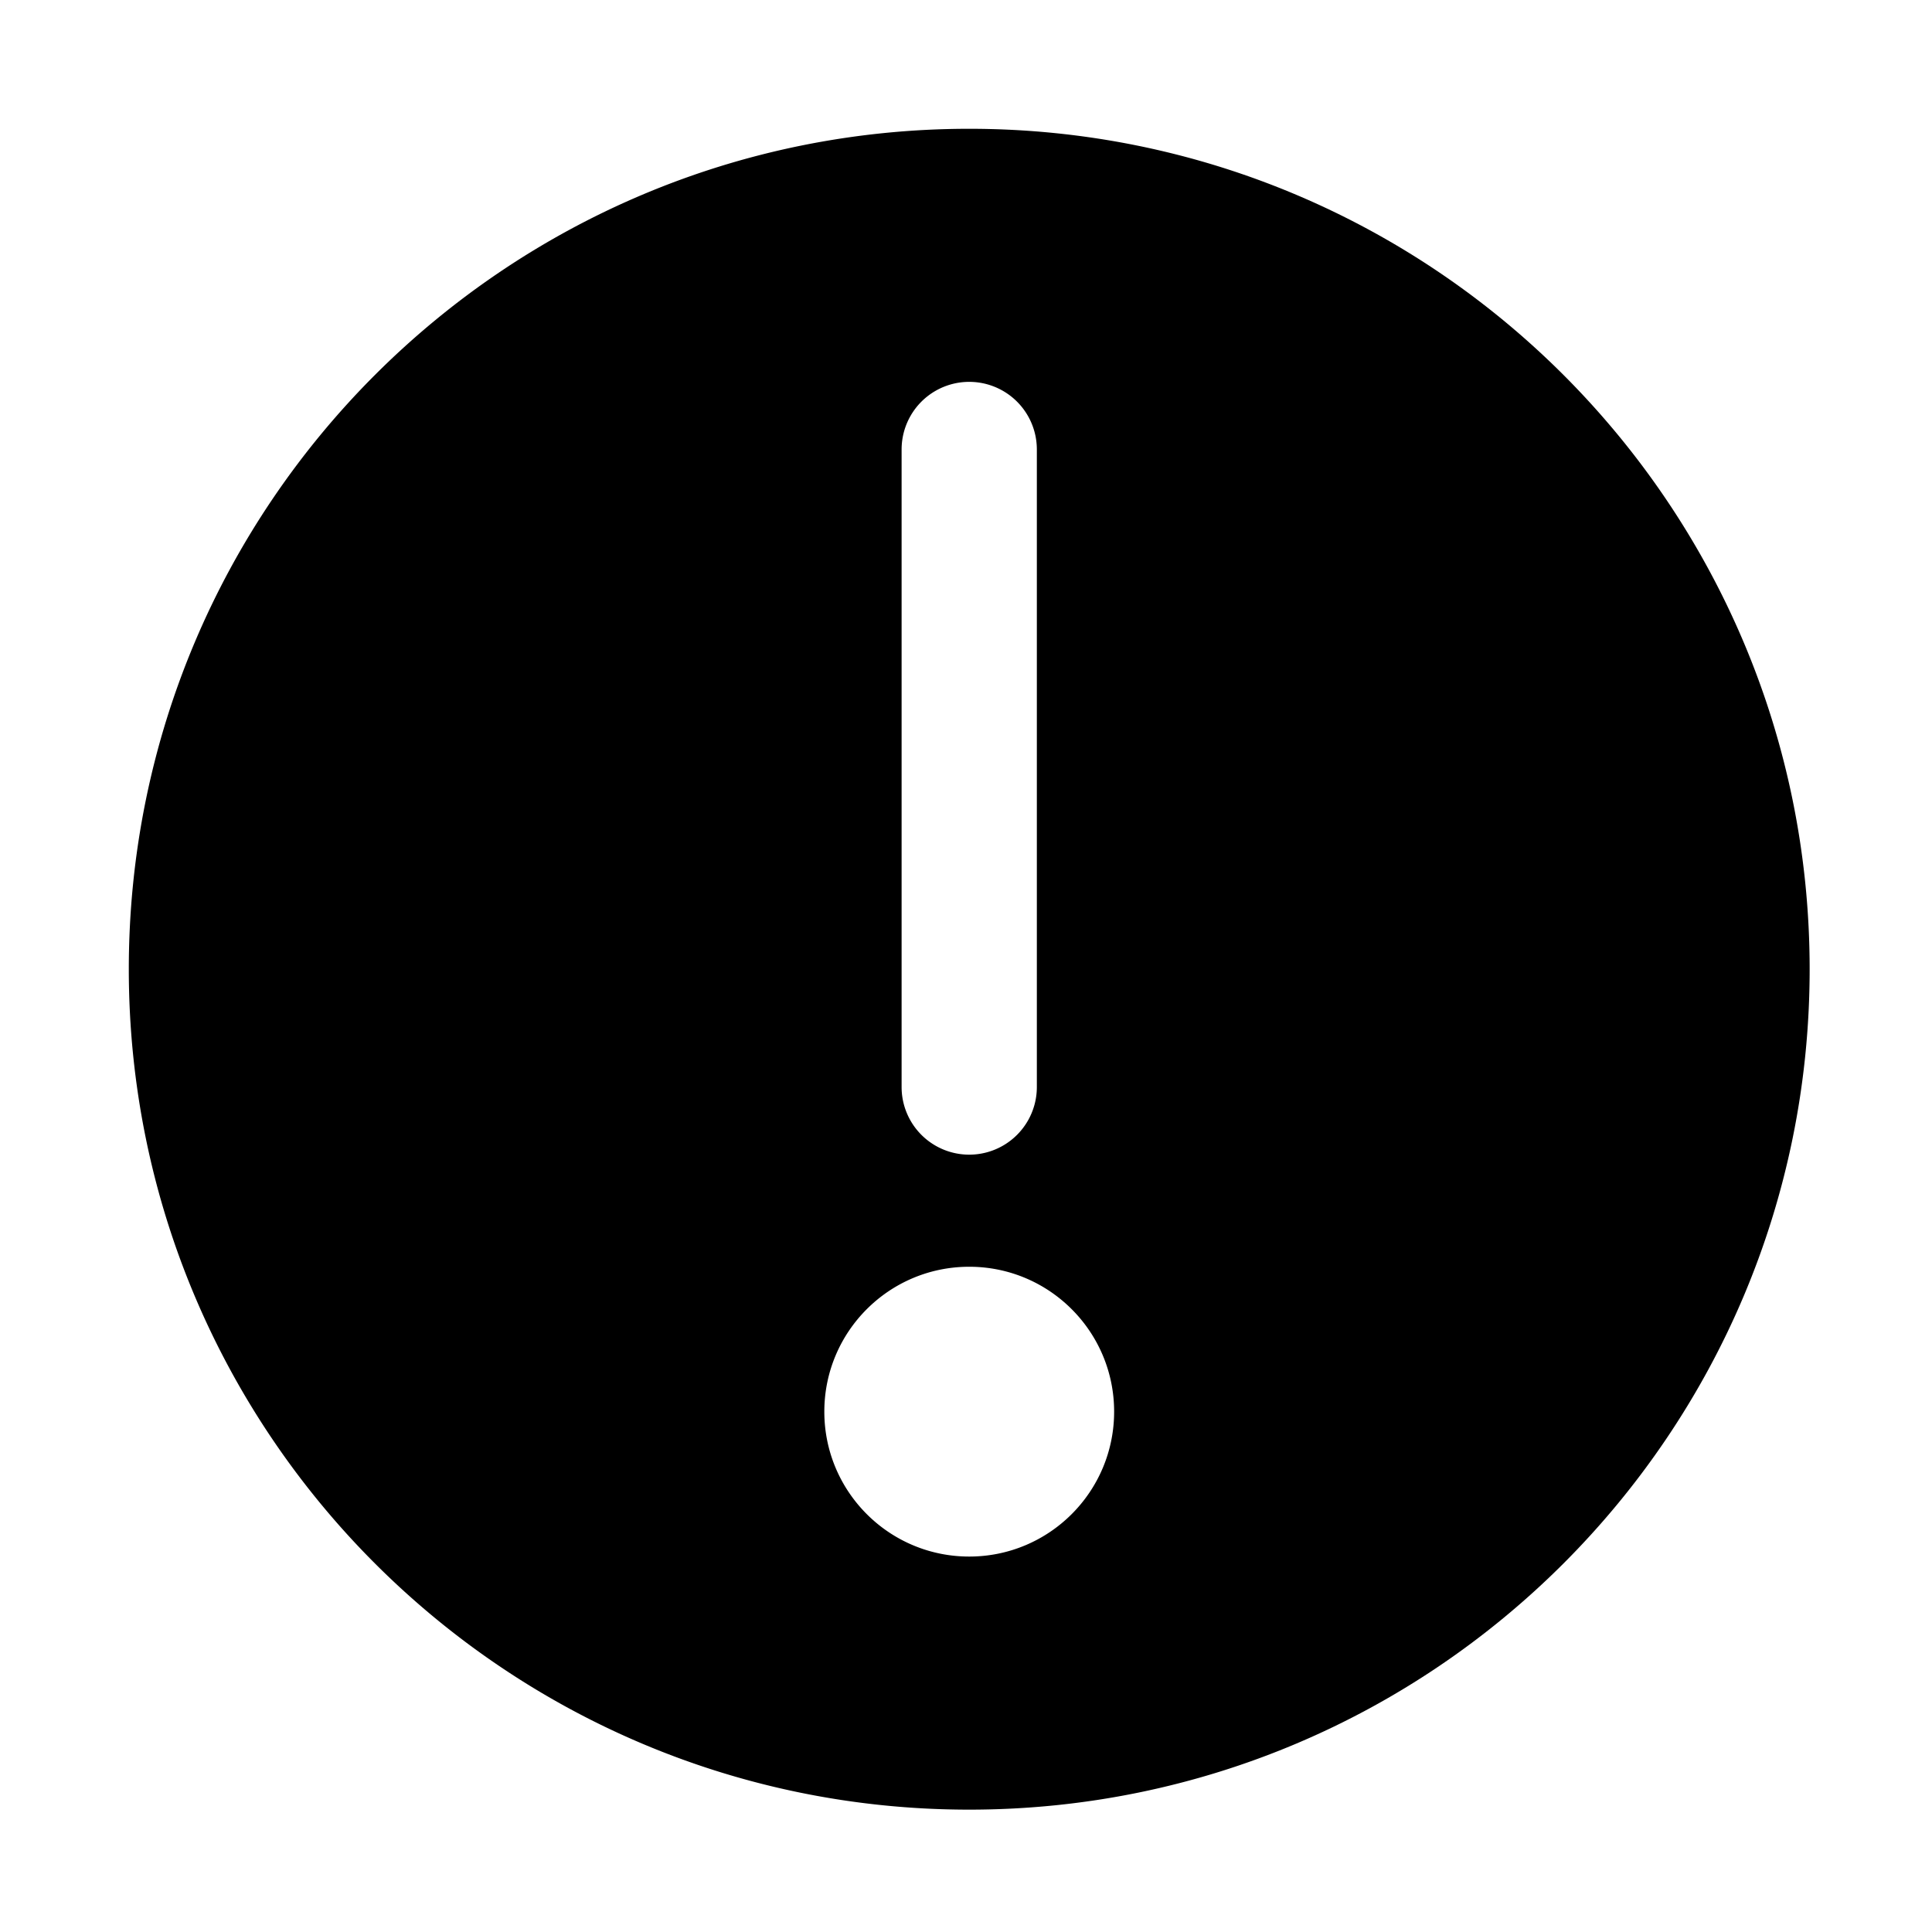 <?xml version="1.0" standalone="no"?><!DOCTYPE svg PUBLIC "-//W3C//DTD SVG 1.1//EN" "http://www.w3.org/Graphics/SVG/1.1/DTD/svg11.dtd"><svg class="icon" width="200px" height="200.00px" viewBox="0 0 1024 1024" version="1.1" xmlns="http://www.w3.org/2000/svg"><path fill="currentColor" d="M513.71 68.26c-246.006 0-445.44 199.434-445.44 445.44s199.434 445.45 445.44 445.45 445.44-199.444 445.44-445.45-199.434-445.44-445.44-445.44z m-35.84 169.974a35.84 35.84 0 1 1 71.68 0v337.92a35.84 35.84 0 1 1-71.68 0v-337.92z m35.84 586.772c-42.424 0-76.8-34.376-76.8-76.8s34.376-76.8 76.8-76.8 76.8 34.376 76.8 76.8-34.376 76.8-76.8 76.8z"  /></svg>
